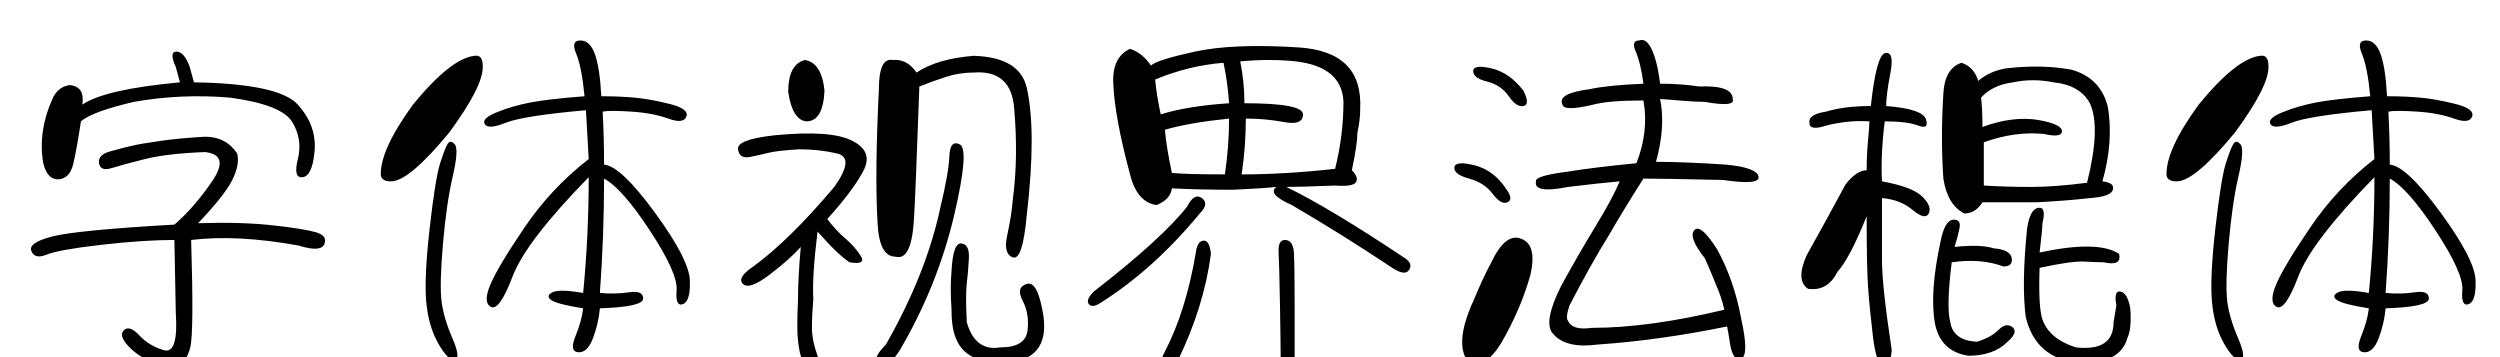 <svg xmlns="http://www.w3.org/2000/svg" xmlns:xlink="http://www.w3.org/1999/xlink" width="700" height="100"><path d="M57.42 38.28L57.42 38.28Q63.28 38.28 66.41 42.97L66.41 42.97Q67.19 46.09 65.04 50.39Q62.89 54.69 55.47 62.50L55.47 62.50Q67.58 62.11 76.37 63.09Q85.16 64.06 88.48 65.04Q91.80 66.02 90.82 68.36Q89.84 70.70 83.59 68.75L83.59 68.75Q66.41 65.63 53.52 67.19L53.52 67.19Q54.30 92.58 53.32 97.07Q52.34 101.56 49.22 102.34Q46.09 103.13 41.99 101.17Q37.89 99.22 35.55 96.48Q33.20 93.75 34.77 92.38Q36.33 91.02 39.06 93.95Q41.80 96.88 45.90 98.05Q50 99.22 49.22 87.50L49.22 87.50L48.83 67.19Q40.23 67.19 28.32 68.55Q16.41 69.92 13.09 71.29Q9.77 72.66 8.79 70.31Q7.81 67.97 14.65 66.21Q21.48 64.45 48.83 62.89L48.83 62.89Q54.30 58.20 59.38 50.78Q64.45 43.36 57.42 42.58L57.42 42.58Q46.88 42.97 40.63 44.53Q34.38 46.09 31.25 47.07Q28.13 48.05 27.73 45.70Q27.34 43.36 30.86 42.38Q34.38 41.41 36.91 40.82Q39.45 40.23 44.92 39.45L44.92 39.45Q50.39 38.67 57.42 38.28ZM53.13 18.75L53.13 18.75L54.30 23.05Q78.13 23.44 83.40 29.30Q88.67 35.16 88.09 42.19Q87.50 49.22 84.77 49.61Q82.03 50 83.40 44.53Q84.77 39.06 81.84 34.18Q78.91 29.30 64.45 27.34L64.45 27.34Q50.78 26.17 37.50 28.52L37.50 28.52Q25.78 31.25 22.66 33.98L22.66 33.98Q21.48 41.80 20.51 45.90Q19.53 50 16.41 50.20Q13.28 50.39 12.11 45.70L12.11 45.70Q10.55 36.72 14.84 27.34L14.84 27.34Q16.41 24.22 19.53 23.83L19.53 23.83Q23.83 24.22 23.05 29.30L23.05 29.30Q29.30 25 50.39 23.05L50.39 23.05L49.22 18.75Q47.27 14.45 49.41 14.45Q51.56 14.45 53.13 18.75ZM168.75 31.25L168.75 31.25Q169.14 38.67 169.14 46.09L169.14 46.09Q173.83 46.48 183.40 59.57Q192.97 72.66 193.16 78.52Q193.36 84.38 191.21 85.16Q189.06 85.94 189.45 81.25Q189.84 76.56 182.03 64.65Q174.22 52.73 169.14 50L169.14 50Q169.14 66.02 167.97 82.03L167.97 82.03Q172.27 82.42 176.17 81.84Q180.08 81.25 180.08 83.59Q180.08 85.94 167.97 86.33L167.97 86.33Q167.58 90.63 166.02 94.73Q164.45 98.83 161.91 98.63Q159.38 98.44 161.13 94.14Q162.89 89.84 163.28 86.33L163.28 86.33Q155.86 85.16 154.30 83.98Q152.73 82.81 154.69 81.84Q156.64 80.86 163.28 82.03L163.28 82.03Q164.84 66.02 164.84 49.61L164.84 49.61Q147.27 67.58 143.55 77.34Q139.84 87.11 137.50 85.94Q135.16 84.77 137.30 79.69Q139.45 74.61 146.88 63.67Q154.30 52.73 164.84 44.53L164.84 44.53Q164.45 37.50 164.06 30.86L164.06 30.86Q146.48 32.42 141.60 34.38Q136.72 36.33 135.74 34.77Q134.77 33.20 139.06 31.45Q143.36 29.69 148.44 28.71Q153.52 27.73 163.67 26.95L163.67 26.95Q162.89 18.75 161.33 15.04Q159.77 11.33 162.50 11.33Q165.23 11.33 166.60 15.23Q167.97 19.14 168.36 26.95L168.36 26.95Q173.44 26.95 177.73 27.34Q182.03 27.73 187.50 29.10Q192.97 30.47 192.19 32.62Q191.41 34.77 187.11 33.20Q182.81 31.64 176.76 31.25Q170.70 30.86 168.75 31.25ZM132.81 15.63L132.81 15.63Q135.16 15.23 135.16 18.36L135.16 18.36L135.16 18.36Q135.55 23.83 125.78 37.11L125.78 37.11Q114.84 50.39 109.77 50.78L109.77 50.78L109.38 50.78Q107.03 50.78 106.64 49.22L106.64 49.22Q106.25 42.19 115.63 29.30L115.63 29.30Q126.17 16.41 132.81 15.63ZM126.95 100.78L126.95 100.78Q125 100.39 122.46 95.70Q119.92 91.02 119.34 84.38Q118.75 77.73 120.31 63.87Q121.88 50 123.24 45.70Q124.61 41.41 125.39 40.23Q126.17 39.06 127.34 40.43Q128.52 41.80 126.76 49.41Q125 57.03 124.02 68.36Q123.05 79.69 123.63 84.38Q124.22 89.06 126.76 94.92Q129.30 100.78 126.95 100.78ZM216.80 37.89L216.80 37.89Q232.81 36.33 238.67 39.45L238.67 39.45Q244.92 42.58 241.41 48.44L241.41 48.44Q238.67 53.52 231.64 61.33L231.64 61.33Q233.98 64.45 236.72 66.80L236.72 66.80Q239.45 69.14 241.02 71.68Q242.58 74.22 237.89 73.44L237.89 73.44Q234.77 71.48 228.91 64.84L228.91 64.84Q227.34 77.73 227.73 83.59L227.73 83.59Q227.34 88.28 227.34 91.80Q227.34 95.31 228.91 99.61Q230.47 103.91 227.34 103.52Q224.22 103.13 223.44 95.31L223.44 95.31Q223.05 92.58 223.44 83.98L223.44 83.98Q223.44 77.73 224.22 69.14L224.22 69.14Q221.09 72.66 215.43 76.95Q209.77 81.25 208.01 79.49Q206.25 77.73 210.94 74.61L210.94 74.61Q221.09 67.19 233.59 52.34L233.59 52.34Q239.45 44.14 234.38 42.97Q229.30 41.80 223.83 41.80L223.83 41.80Q217.58 42.19 215.23 42.77Q212.89 43.36 209.96 43.95Q207.03 44.53 206.64 41.80Q206.25 39.06 216.80 37.89ZM225.39 16.80L225.39 16.80Q230.08 17.58 230.86 25.39L230.86 25.39Q230.47 33.98 225.78 33.98L225.78 33.98Q221.88 33.59 220.70 25.78L220.70 25.78Q220.70 17.97 225.39 16.80ZM270.70 90.23L270.70 90.23Q273.05 98.44 280.08 97.27L280.08 97.27Q287.11 97.27 287.70 92.58Q288.28 87.89 286.33 84.18Q284.38 80.47 287.50 79.49Q290.63 78.52 292.19 88.67L292.19 88.67Q293.75 100.78 281.64 101.56L281.64 101.56Q270.31 101.95 267.58 94.53L267.58 94.53Q266.41 91.80 266.41 86.33L266.41 86.33Q266.02 80.47 266.41 76.17L266.41 76.17Q266.80 67.97 269.14 68.16Q271.48 68.36 271.29 72.27Q271.09 76.17 270.70 79.30Q270.31 82.42 270.70 90.23ZM256.64 20.31L256.64 20.31Q262.50 16.41 272.66 15.63L272.66 15.63Q285.55 16.02 287.50 24.61L287.50 24.61Q290.23 36.72 287.50 60.16L287.50 60.16Q286.33 73.05 283.59 72.07Q280.86 71.09 282.03 65.82Q283.20 60.55 283.59 55.86L283.59 55.86Q285.16 44.14 283.98 30.47L283.98 30.47Q283.20 19.53 272.66 20.31L272.66 20.31Q268.75 20.31 265.04 21.48Q261.33 22.66 257.42 24.22L257.42 24.22Q256.25 57.03 255.86 62.11L255.86 62.11Q255.08 73.05 250.78 71.88L250.78 71.88Q246.09 71.88 245.70 62.11L245.70 62.11Q244.92 48.44 246.09 25L246.09 25Q246.09 16.02 250 16.80L250 16.80Q253.91 16.41 256.64 20.31ZM267.19 60.16L267.19 60.16Q262.50 80.08 251.95 98.05L251.95 98.05Q248.44 103.52 246.09 102.15Q243.75 100.78 248.05 96.48L248.05 96.48Q259.38 76.56 263.28 58.20L263.28 58.20Q265.63 48.44 265.82 43.75Q266.02 39.06 268.75 40.43Q271.48 41.80 267.19 60.16ZM363.67 13.28L363.67 13.28Q381.64 14.45 380.86 30.47L380.86 30.47Q380.86 33.59 380.08 37.11L380.08 37.11Q380.08 40.23 378.52 47.66L378.52 47.66Q380.47 49.61 379.69 50.98Q378.91 52.34 373.83 51.95L373.83 51.95Q364.45 52.34 360.16 52.34L360.16 52.34Q372.27 58.20 393.36 72.27L393.36 72.27Q395.70 73.83 394.53 75.59Q393.36 77.34 389.84 75L389.84 75Q375.78 65.63 361.72 57.42L361.72 57.42Q354.69 54.30 357.42 52.34L357.42 52.34Q353.91 52.73 345.31 53.13L345.31 53.13Q335.16 53.13 328.13 52.73L328.13 52.73Q327.73 55.86 323.83 57.42L323.83 57.42Q318.36 56.64 316.41 48.83L316.41 48.83Q312.11 32.81 311.72 23.44L311.72 23.44Q311.33 16.02 316.41 13.67L316.41 13.67Q319.92 14.84 322.27 18.36L322.27 18.36Q323.83 16.80 334.57 14.45Q345.31 12.11 363.67 13.28ZM335.94 59.77L335.94 59.77Q323.05 75.39 308.20 84.77L308.20 84.77Q305.86 86.33 304.88 85.16Q303.91 83.98 306.25 81.64L306.25 81.64Q325.39 66.80 332.42 57.81L332.42 57.81Q334.38 53.91 336.52 55.47Q338.67 57.03 335.94 59.77ZM339.06 71.09L339.06 71.09Q337.11 85.94 329.69 101.17L329.69 101.17Q328.13 103.52 326.17 102.73Q324.22 101.95 326.17 98.44L326.17 98.44Q332.03 87.11 334.77 71.09L334.77 71.09Q335.16 67.58 336.91 67.38Q338.67 67.19 339.06 71.09ZM359.77 67.19L359.77 67.19Q362.11 67.19 362.30 70.90Q362.50 74.61 362.50 85.55Q362.50 96.48 362.50 100.39Q362.50 104.30 360.55 104.10Q358.59 103.91 358.59 100.59Q358.59 97.27 358.40 85.74Q358.20 74.22 358.01 70.70Q357.81 67.19 359.77 67.19ZM362.89 17.19L362.89 17.19Q355.47 16.41 347.27 17.19L347.27 17.19Q348.44 23.05 348.44 28.91L348.44 28.91Q364.84 28.91 364.84 32.03Q364.84 35.16 359.57 34.18Q354.30 33.20 348.83 33.20L348.83 33.20Q348.83 41.02 347.66 48.83L347.66 48.83Q359.77 48.83 373.83 47.27L373.83 47.27Q376.17 37.89 376.17 28.52L376.17 28.52Q375.78 18.75 362.89 17.19ZM323.44 22.27L323.44 22.27Q323.83 26.56 325 32.03L325 32.03Q332.42 29.69 344.14 28.91L344.14 28.91Q343.75 23.05 342.58 17.58L342.58 17.58Q332.81 18.36 323.44 22.27ZM326.17 36.33L326.17 36.33Q326.56 41.02 328.13 48.44L328.13 48.44Q332.81 48.83 342.97 48.83L342.97 48.83Q344.14 41.02 344.14 33.20L344.14 33.20Q332.81 34.38 326.17 36.33ZM458.98 11.33L458.98 11.33Q460.94 10.55 462.50 13.87Q464.06 17.19 464.84 23.44L464.84 23.44Q470.70 23.44 475.78 24.22L475.78 24.22Q485.16 23.83 485.16 27.73L485.16 27.73Q485.94 30.08 477.34 28.52L477.34 28.52Q474.61 28.52 470.12 28.13Q465.63 27.73 464.84 27.73L464.84 27.73Q466.41 35.55 463.67 45.31L463.67 45.31Q471.48 45.31 483.20 46.09L483.20 46.09Q491.80 46.88 492.38 49.41Q492.97 51.95 482.42 50.39L482.42 50.39Q465.23 50 460.16 50L460.16 50Q454.69 58.59 450.39 66.02L450.39 66.02Q445.31 74.22 439.45 85.55L439.45 85.55Q438.28 89.06 439.06 89.84L439.06 89.84Q440.23 92.58 445.70 91.80L445.70 91.80Q461.72 91.80 482.81 86.72L482.81 86.72Q482.03 83.20 480.47 79.69L480.47 79.69Q478.91 75.78 477.34 72.27L477.34 72.27Q472.66 66.41 474.41 64.45Q476.17 62.50 480.86 69.92L480.86 69.92Q485.55 78.52 487.50 89.06L487.50 89.06Q489.84 99.61 487.50 100.39Q485.16 101.17 484.38 96.09L484.38 96.09Q483.98 93.36 483.59 91.41L483.59 91.41Q464.45 95.31 447.27 96.48L447.27 96.48Q438.28 97.66 434.77 93.36L434.77 93.36Q432.03 90.23 437.11 80.08L437.11 80.08Q441.80 71.48 446.68 63.48Q451.56 55.47 453.52 50.78L453.52 50.78Q448.83 51.17 439.06 52.34L439.06 52.34Q429.30 54.30 430.08 50.78L430.08 50.78Q429.69 49.22 439.06 48.05L439.06 48.05Q446.09 46.88 458.20 45.70L458.20 45.70Q461.72 36.72 460.16 28.13L460.16 28.13Q450.39 28.13 446.09 29.30L446.09 29.30Q437.89 31.25 437.50 29.30L437.50 29.30Q435.94 26.17 444.92 25L444.92 25Q450.39 23.83 460.16 23.44L460.16 23.44Q459.38 17.58 458.01 14.45Q456.64 11.33 458.98 11.33ZM425.78 66.80L425.78 66.80Q430.47 68.36 428.52 76.95L428.52 76.95Q425.78 86.72 420.31 96.09L420.31 96.09Q416.02 103.13 411.33 101.56L411.33 101.56Q408.20 98.05 410.16 90.63L410.16 90.63Q411.33 86.72 412.50 84.38L412.50 84.38Q415.23 77.73 417.58 73.44L417.58 73.44Q421.48 65.23 425.78 66.80ZM426.56 25.39L426.56 25.39Q428.52 29.30 426.56 29.69Q424.61 30.08 422.46 26.95Q420.31 23.83 416.41 22.85Q412.50 21.88 412.50 19.92Q412.50 17.97 417.58 19.14Q422.66 20.31 426.56 25.39ZM421.88 53.13L421.88 53.13Q423.83 55.86 422.07 56.64Q420.31 57.42 417.97 54.30Q415.63 51.17 411.33 50Q407.03 48.83 407.23 46.88Q407.42 44.92 412.89 46.29Q418.36 47.66 421.88 53.13ZM549.22 17.58L549.22 17.58Q552.73 18.75 553.91 22.66L553.91 22.66Q557.03 19.92 561.72 19.14L561.72 19.14Q571.88 17.97 580.08 19.53L580.08 19.53Q588.28 21.88 590.23 30.08L590.23 30.08Q591.80 39.84 588.67 50.78L588.67 50.78Q592.19 51.17 591.60 53.13Q591.02 55.08 585.16 55.47L585.16 55.47Q578.13 56.25 570.31 56.64L570.31 56.64Q561.33 56.64 555.08 56.64L555.08 56.64Q553.13 59.77 550 59.77L550 59.77Q545.31 57.42 544.14 50L544.14 50Q543.36 38.67 544.14 26.17L544.14 26.17Q544.53 19.14 549.22 17.58ZM571.88 62.50L571.88 62.50Q571.88 64.06 571.09 70.70L571.09 70.70Q587.50 67.19 593.36 71.09L593.36 71.09Q594.14 74.61 589.06 73.44L589.06 73.44Q587.11 73.44 583.59 73.24Q580.08 73.05 571.09 75L571.09 75Q570.70 85.94 571.88 89.45L571.88 89.45Q573.83 94.92 581.25 97.27L581.25 97.27Q591.80 98.44 591.80 90.23L591.80 90.23Q592.19 87.89 592.58 85.55L592.58 85.55Q591.80 81.25 593.75 81.64Q595.70 82.03 596.48 86.33L596.48 86.33Q596.88 92.19 595.70 94.53L595.70 94.53Q593.75 101.95 582.03 101.56L582.03 101.56Q569.92 100.39 567.19 88.67L567.19 88.67Q566.02 79.30 567.58 64.06L567.58 64.06Q568.36 58.59 570.70 58.20Q573.05 57.81 571.88 62.50ZM547.27 69.14L547.27 69.14Q554.69 68.36 558.20 69.53L558.20 69.53Q562.89 69.92 563.28 72.27Q563.67 74.61 560.94 74.61L560.94 74.61Q554.69 72.27 546.48 73.44L546.48 73.44Q544.92 85.94 546.09 90.23L546.09 90.23Q546.88 95.31 553.52 95.70L553.52 95.70Q557.42 94.53 559.57 92.38Q561.72 90.23 563.48 91.60Q565.23 92.97 562.11 95.70L562.11 95.70Q558.20 99.61 551.17 99.61L551.17 99.61Q543.36 98.44 541.80 90.63L541.80 90.63Q540.23 82.03 543.36 67.58L543.36 67.58Q544.53 61.72 546.88 61.52Q549.22 61.33 548.63 64.06Q548.05 66.80 547.27 69.14ZM555.47 39.84L555.47 39.84L555.47 51.95Q561.72 52.34 568.75 52.34L568.75 52.34Q575.39 52.34 584.38 51.17L584.38 51.17Q588.28 35.55 585.16 28.91L585.16 28.91Q582.42 23.83 575 23.05L575 23.05Q569.14 21.88 563.67 23.05L563.67 23.05Q557.81 23.83 554.69 27.34L554.69 27.34Q555.08 30.08 555.08 35.55L555.08 35.55Q563.67 32.42 570.70 33.59L570.70 33.59Q577.34 34.77 577.34 36.72Q577.34 38.67 572.27 37.50L572.27 37.50Q564.06 36.72 555.47 39.84ZM526.95 55.47L526.95 55.47Q526.95 65.23 526.95 72.66Q526.95 80.08 529.69 98.05L529.69 98.05Q529.30 102.73 527.34 101.95L527.34 101.95Q525.39 102.34 524.41 94.14Q523.44 85.94 523.05 80.27Q522.66 74.61 522.66 60.55L522.66 60.55Q517.97 72.27 514.45 76.17L514.45 76.17Q511.72 81.64 506.25 80.86L506.25 80.86Q502.73 78.52 505.86 71.48L505.86 71.48Q511.33 61.72 516.80 51.56L516.80 51.56Q519.92 47.66 522.66 47.66L522.66 47.66Q522.66 43.36 523.05 39.26Q523.44 35.16 523.44 33.98L523.44 33.98Q517.58 33.59 511.33 35.16L511.33 35.16Q506.64 36.72 506.64 34.38L506.64 34.38Q506.25 32.03 511.33 31.25L511.33 31.25Q516.41 29.69 523.83 29.69L523.83 29.69Q525.39 15.23 527.93 14.84Q530.47 14.45 529.30 20.51Q528.13 26.56 528.13 29.69L528.13 29.69Q538.28 30.47 539.26 33.40Q540.23 36.33 537.11 35.16Q533.98 33.98 527.73 33.98L527.73 33.98Q526.56 43.36 526.95 50.78L526.95 50.78Q535.55 52.34 538.28 55.08Q541.02 57.81 540.04 59.77Q539.06 61.72 535.55 58.79Q532.03 55.86 526.95 55.47ZM668.75 31.25L668.75 31.25Q669.14 38.67 669.14 46.09L669.14 46.09Q673.83 46.48 683.40 59.57Q692.97 72.66 693.16 78.52Q693.36 84.38 691.21 85.16Q689.06 85.94 689.45 81.25Q689.84 76.56 682.03 64.65Q674.22 52.73 669.14 50L669.14 50Q669.14 66.02 667.97 82.03L667.97 82.03Q672.27 82.42 676.17 81.84Q680.08 81.25 680.08 83.59Q680.08 85.94 667.97 86.33L667.97 86.33Q667.58 90.63 666.02 94.73Q664.45 98.83 661.91 98.63Q659.38 98.44 661.13 94.14Q662.89 89.84 663.28 86.33L663.28 86.33Q655.86 85.16 654.30 83.98Q652.73 82.81 654.69 81.84Q656.64 80.86 663.28 82.03L663.28 82.03Q664.84 66.02 664.84 49.61L664.84 49.61Q647.27 67.58 643.55 77.34Q639.84 87.11 637.50 85.94Q635.16 84.77 637.30 79.69Q639.45 74.61 646.88 63.67Q654.30 52.73 664.84 44.53L664.84 44.53Q664.45 37.50 664.06 30.86L664.06 30.86Q646.48 32.42 641.60 34.38Q636.72 36.33 635.74 34.77Q634.77 33.20 639.06 31.45Q643.36 29.69 648.44 28.71Q653.52 27.73 663.67 26.95L663.67 26.95Q662.89 18.75 661.33 15.04Q659.77 11.33 662.50 11.33Q665.23 11.33 666.60 15.23Q667.97 19.14 668.36 26.95L668.36 26.95Q673.44 26.95 677.73 27.34Q682.03 27.73 687.50 29.10Q692.97 30.47 692.19 32.62Q691.41 34.77 687.11 33.20Q682.81 31.64 676.76 31.25Q670.70 30.86 668.75 31.25ZM632.81 15.63L632.81 15.63Q635.16 15.23 635.16 18.36L635.16 18.36L635.16 18.36Q635.55 23.83 625.78 37.11L625.78 37.11Q614.84 50.39 609.77 50.78L609.77 50.78L609.38 50.78Q607.03 50.78 606.64 49.22L606.64 49.22Q606.25 42.19 615.63 29.30L615.63 29.30Q626.17 16.41 632.81 15.63ZM626.95 100.78L626.95 100.78Q625 100.39 622.46 95.70Q619.92 91.02 619.34 84.38Q618.75 77.73 620.31 63.87Q621.88 50 623.24 45.70Q624.61 41.41 625.39 40.23Q626.17 39.06 627.34 40.43Q628.52 41.80 626.76 49.41Q625 57.03 624.02 68.36Q623.05 79.69 623.63 84.38Q624.22 89.06 626.76 94.92Q629.30 100.78 626.95 100.78Z"/></svg>